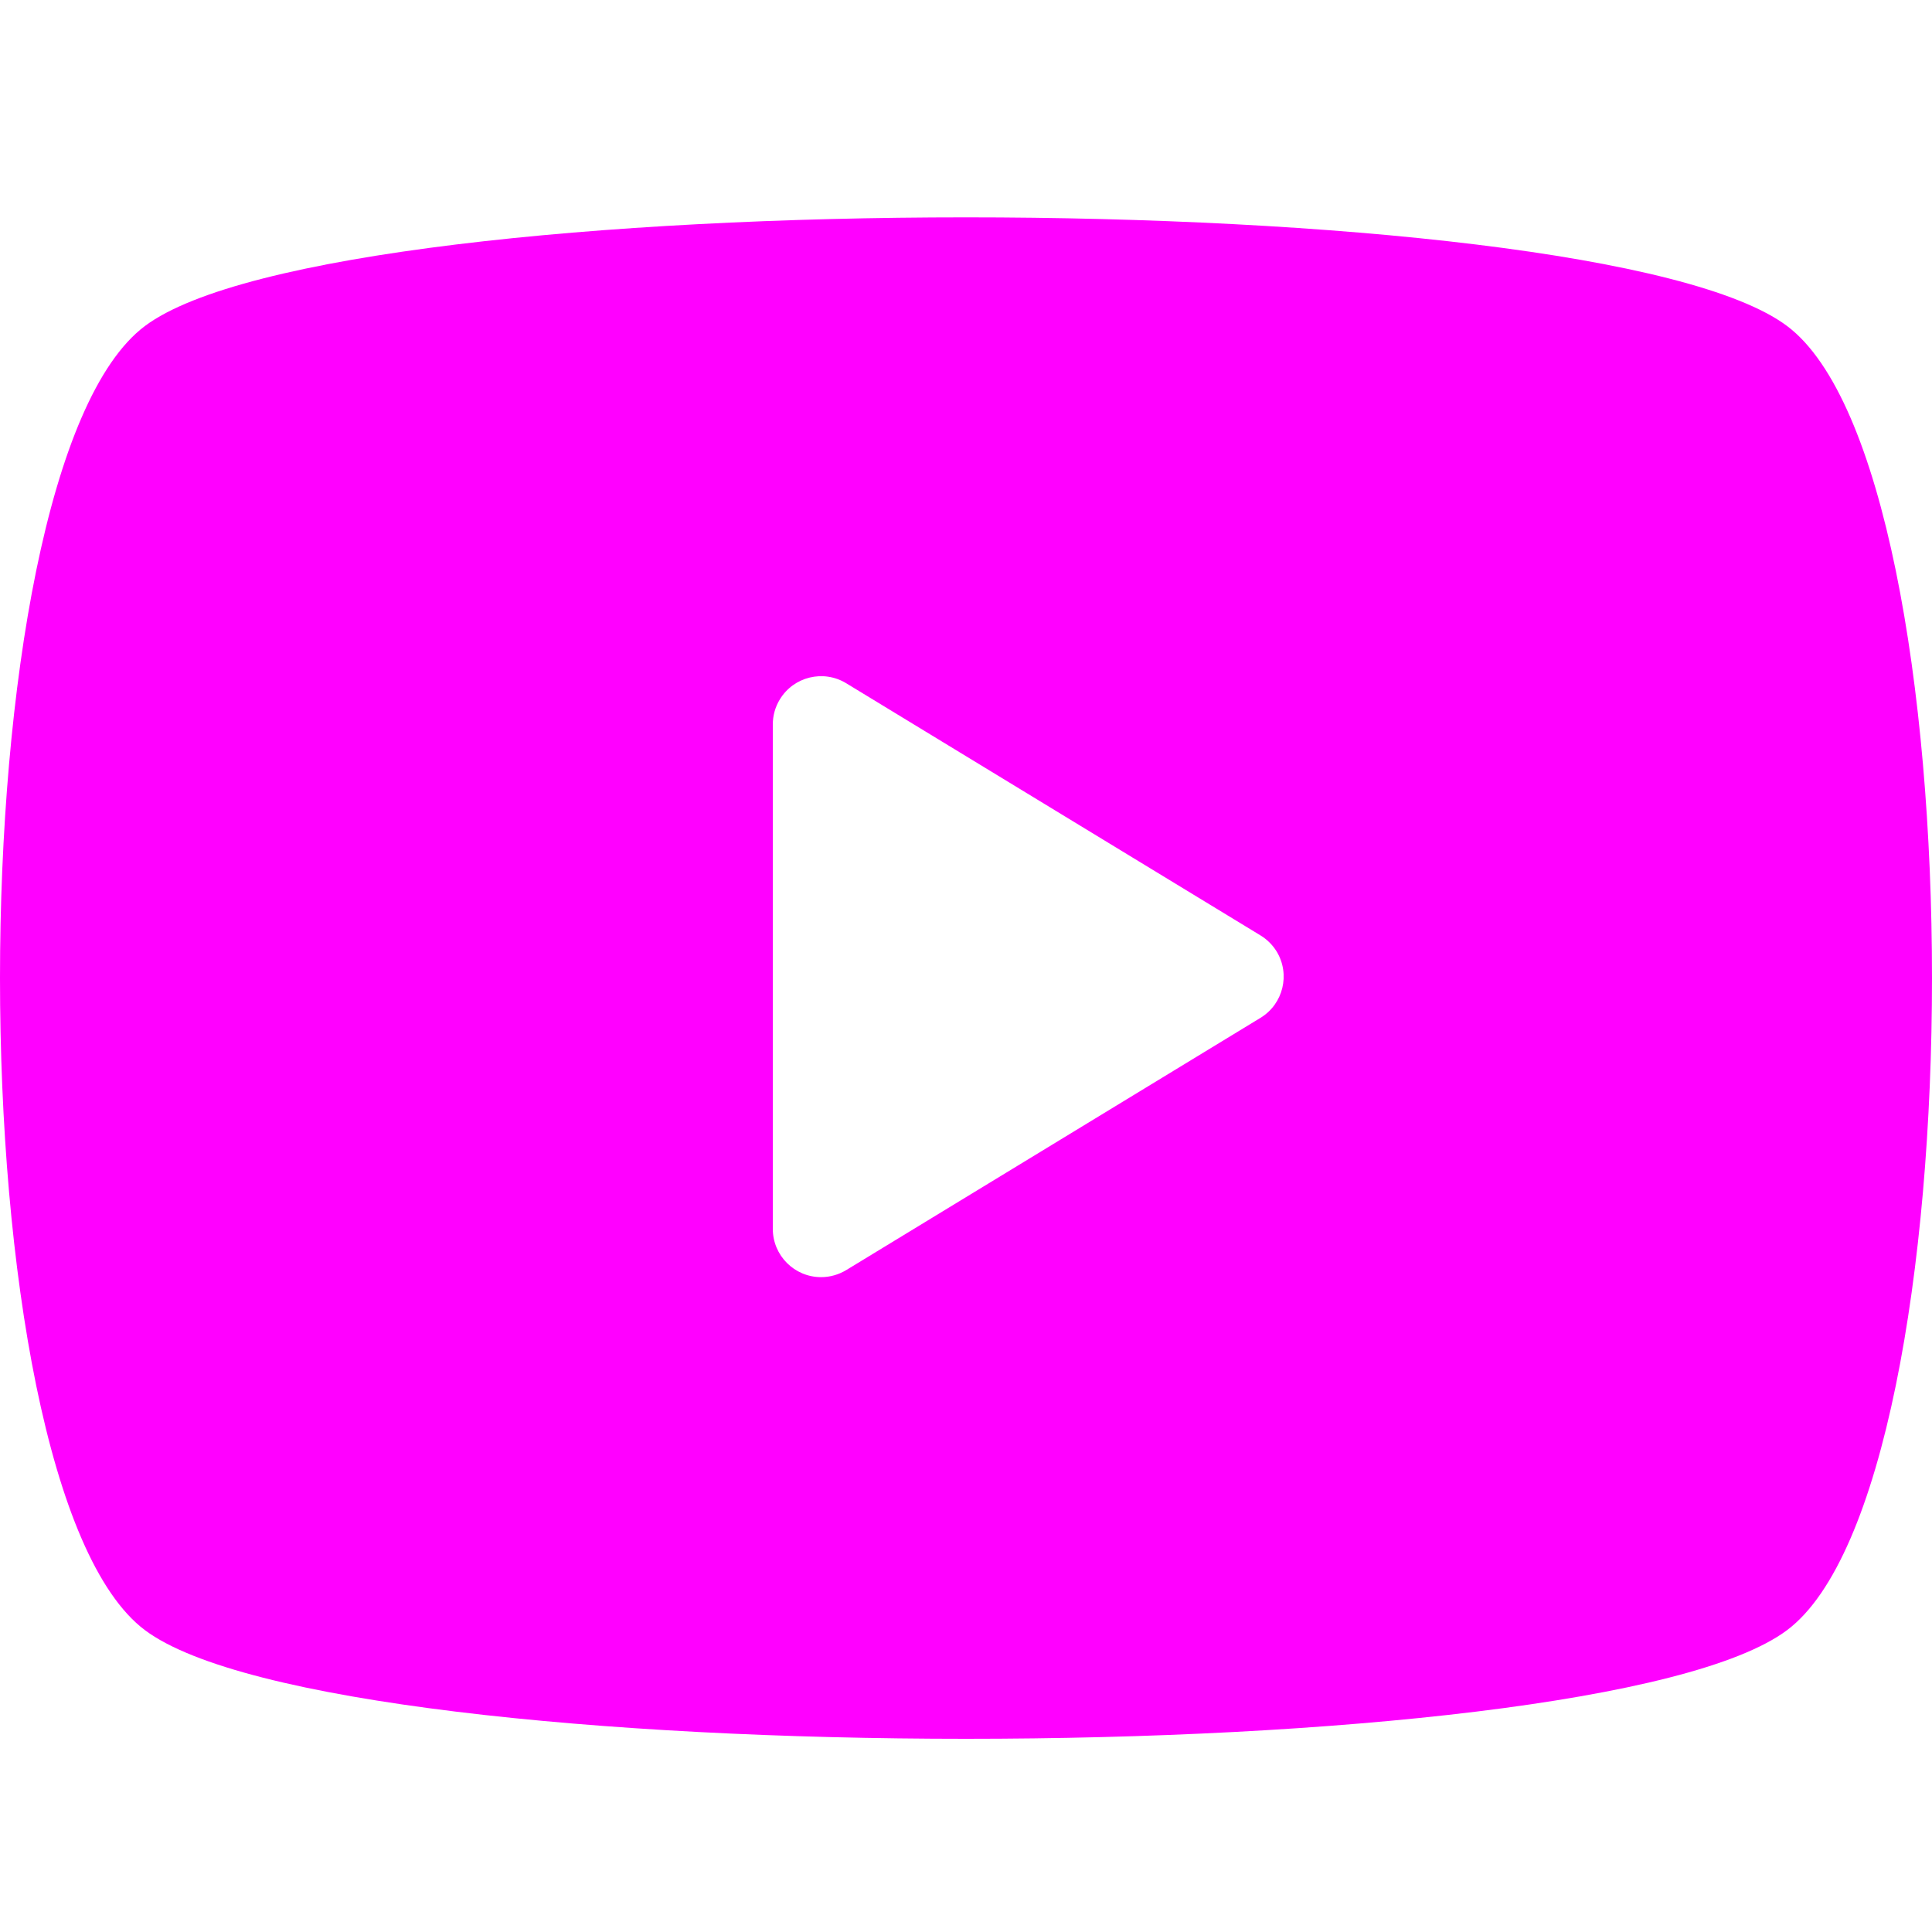 <svg width="20" height="20" viewBox="0 0 20 20" fill="none" xmlns="http://www.w3.org/2000/svg">
<path fill-rule="evenodd" clip-rule="evenodd" d="M18.5 3.375C16.5 1.875 3.5 1.875 1.5 3.375C-0.5 4.875 -0.5 15.375 1.5 16.875C3.5 18.375 16.5 18.375 18.5 16.875C20.5 15.375 20.5 4.875 18.5 3.375ZM8 12.721V7.5C8 7.408 8.025 7.318 8.073 7.24C8.216 7.004 8.524 6.929 8.76 7.073L13.048 9.683C13.117 9.725 13.174 9.782 13.216 9.85C13.359 10.086 13.284 10.394 13.048 10.537L8.76 13.148C8.682 13.195 8.592 13.221 8.5 13.221C8.224 13.221 8 12.997 8 12.721Z" fill="#FF00FF"/>
</svg>
